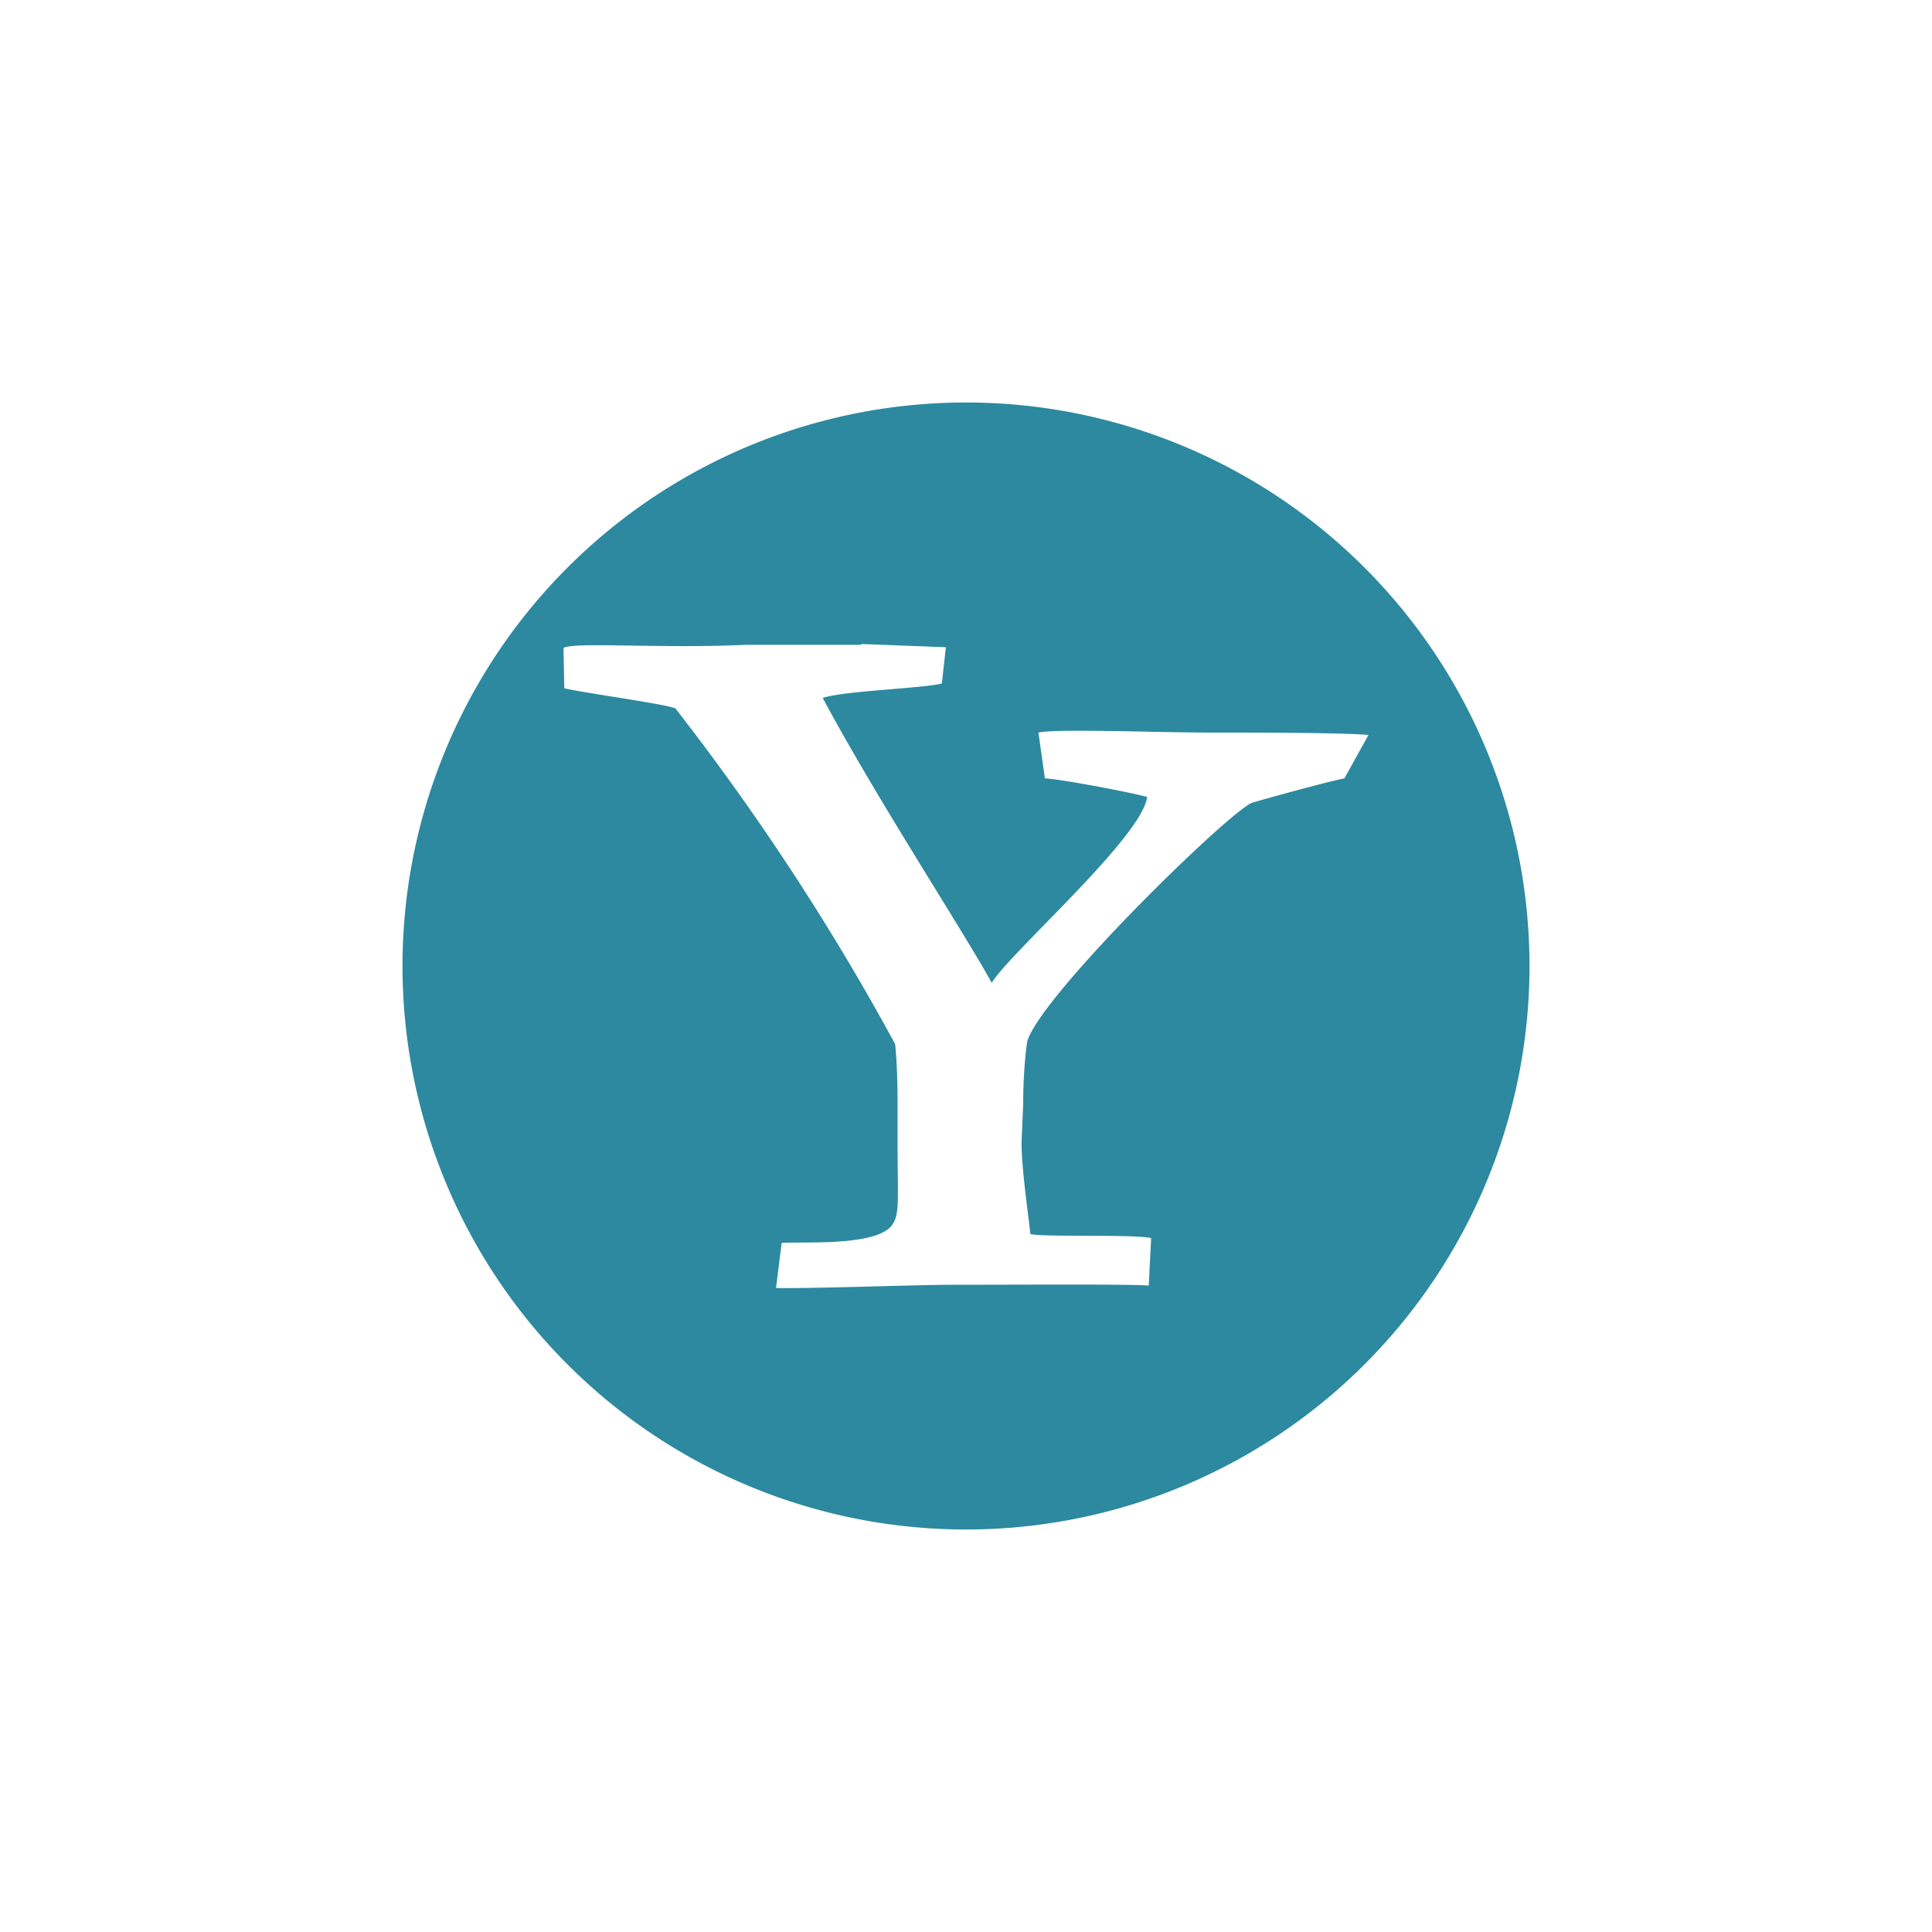 <svg xmlns="http://www.w3.org/2000/svg" width="24" height="24"><defs><style id="current-color-scheme"></style></defs><path d="M12 5a7 7 0 1 0 0 14 7 7 0 0 0 0-14zm-1.3 3l1.05.04-.05.45c-.21.06-1.21.09-1.48.18.68 1.27 1.75 2.9 2.1 3.54.2-.35 1.87-1.81 1.93-2.31-.26-.07-1.13-.23-1.27-.23l-.08-.57c.24-.05 1.48 0 2.1 0 .53 0 1.68 0 2 .03l-.3.54c-.17.03-.9.23-1.14.3-.26.08-2.64 2.4-2.8 2.97-.03.2-.05.5-.05.79l-.02.46c0 .33.08.86.11 1.14.16.04 1.29 0 1.5.05l-.03.59c-.2-.02-1.64-.01-2.46-.01-.42 0-1.76.05-2.17.04l.07-.56c.23-.02 1.17.05 1.37-.22.1-.14.07-.29.07-1.08v-.37c0-.17 0-.5-.03-.8A30.43 30.43 0 0 0 8.39 8.8c-.15-.06-1.13-.19-1.38-.25L7 8.05c.12-.08 1.21.01 2.27-.04h1.43z" fill="currentColor" color="#2c89a0"/></svg>
